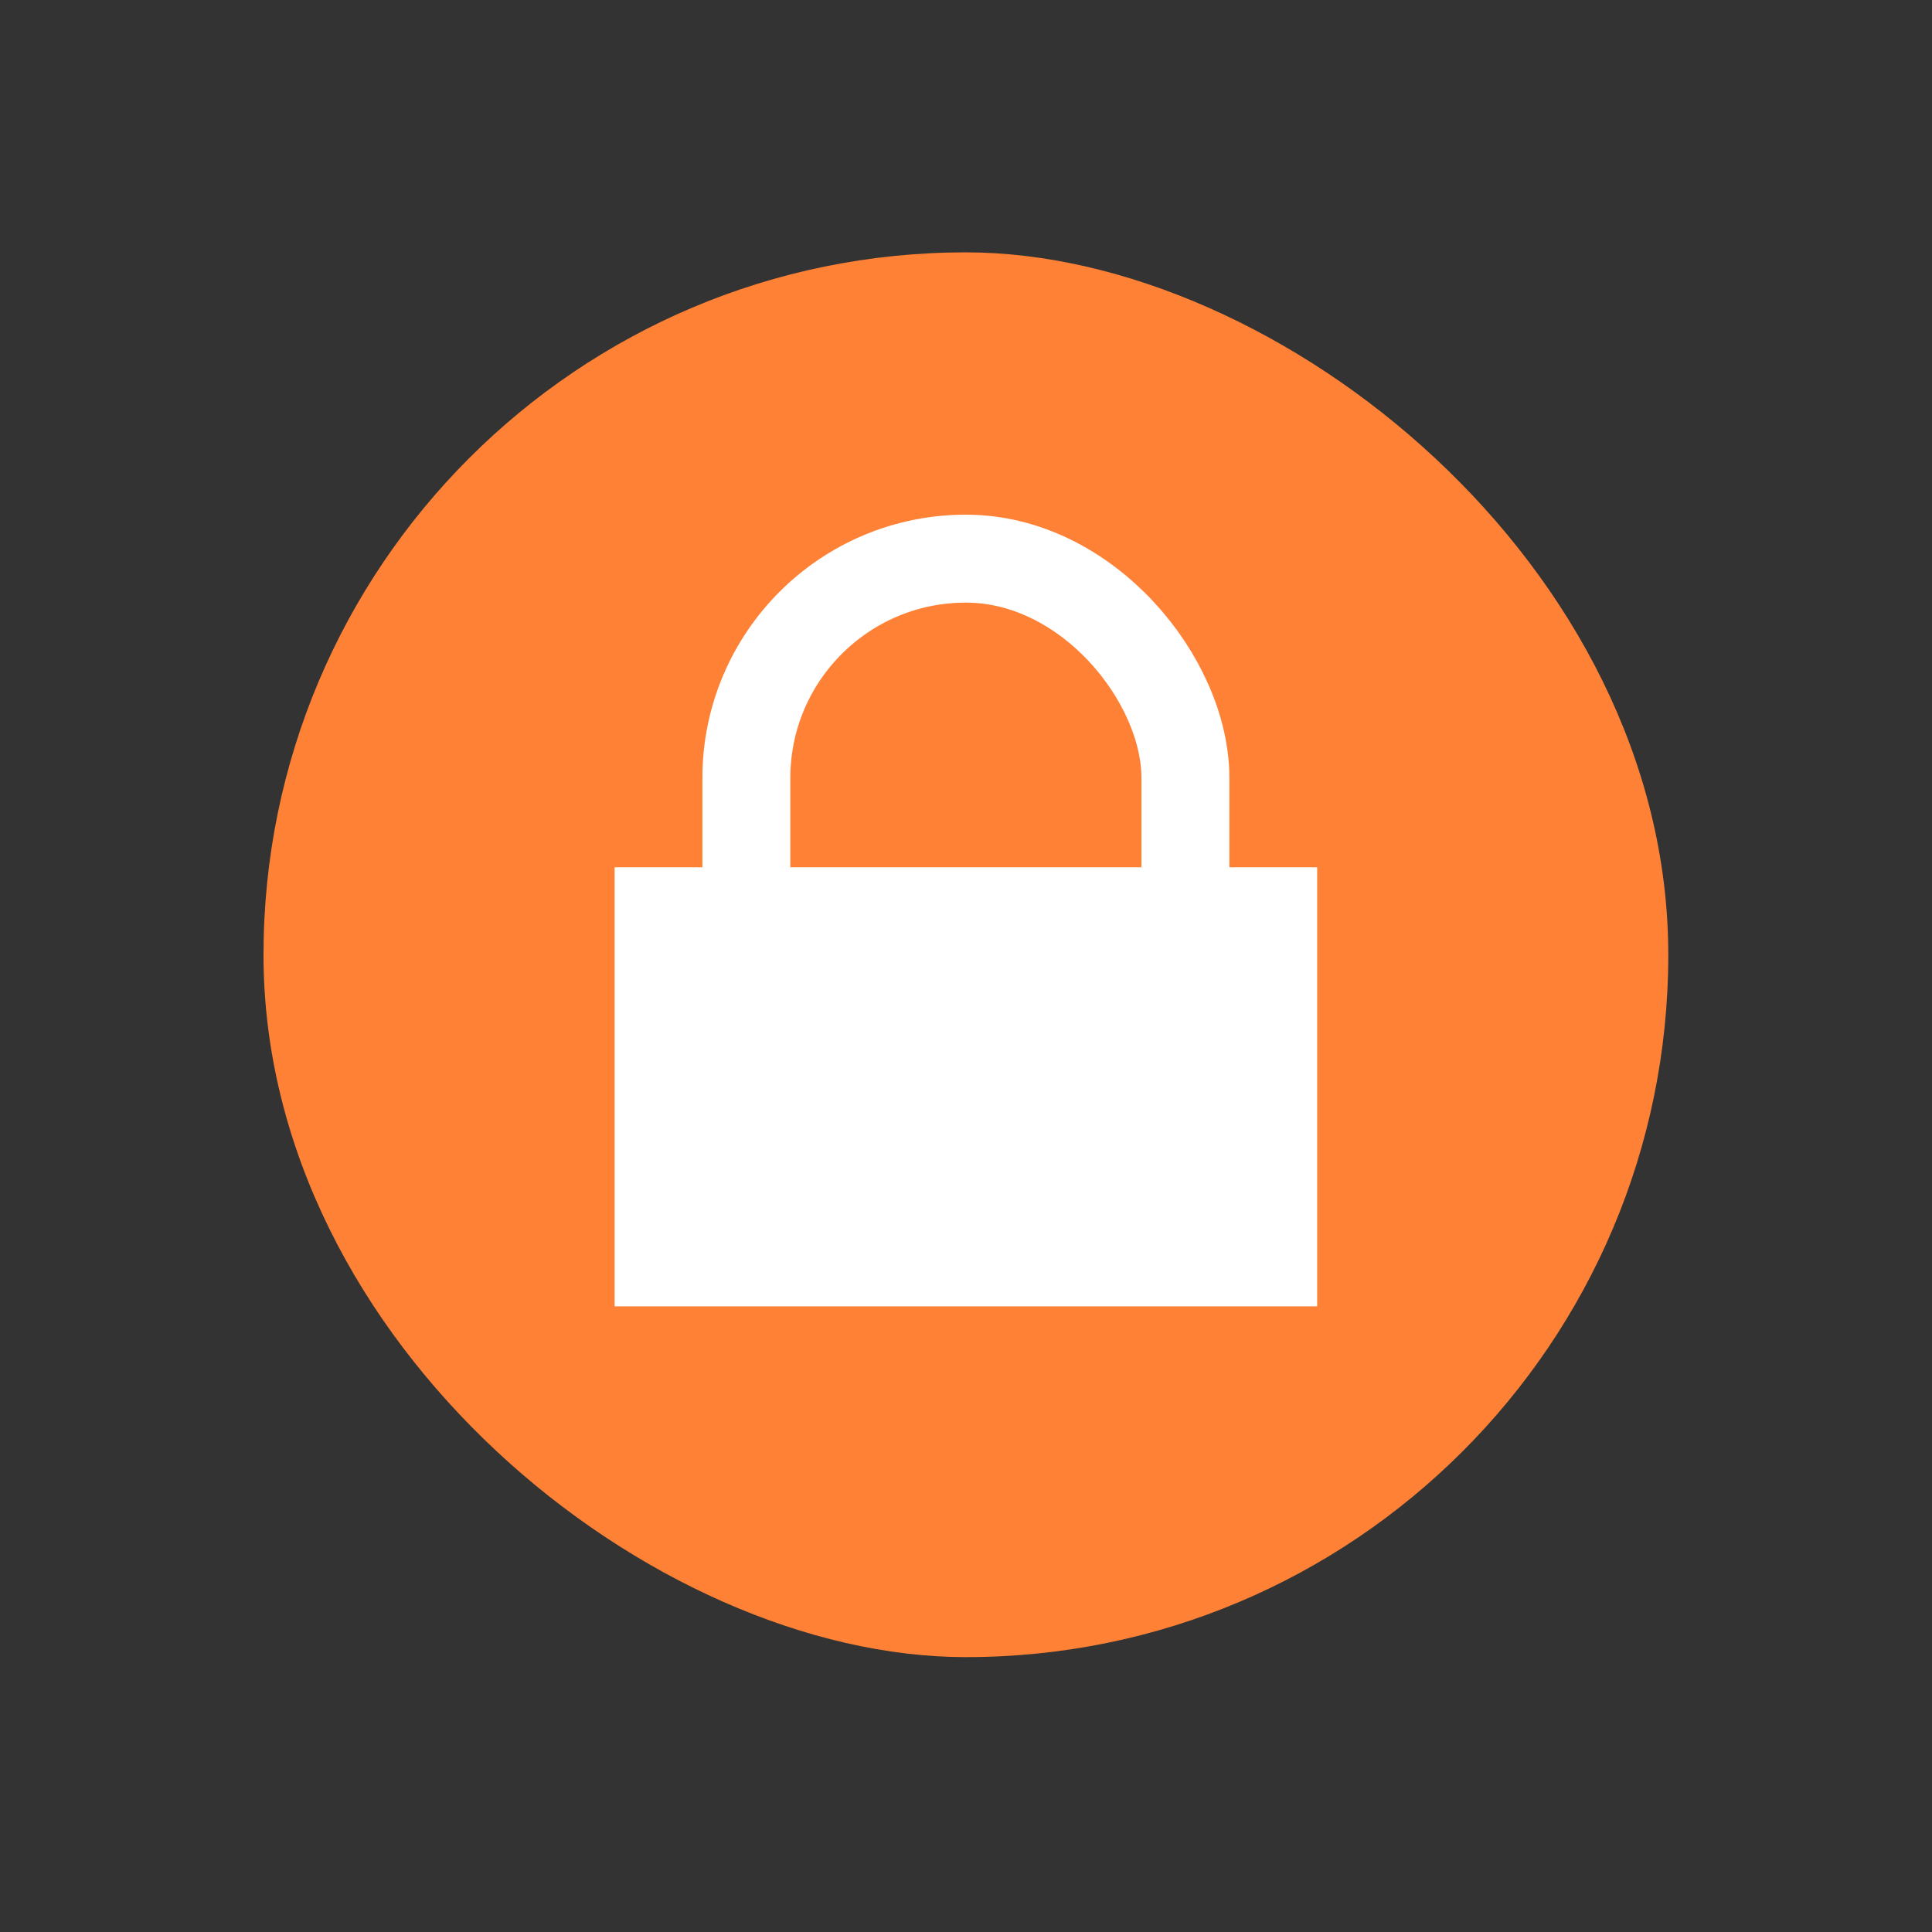 <svg xmlns="http://www.w3.org/2000/svg" width="22" height="22" version="1.1"><rect width="100%" height="100%" fill="#333333" stroke="none"/><style id="current-color-scheme" type="text/css"/><g><g transform="matrix(3.779 0 0 3.779 4.5041e-8 -1100.5) translate(3.969,1.588)"><rect width="4.233" height="4.233" x="-294.62" y="-1.058" fill="#ff8135" rx="2.117" ry="2.117" transform="matrix(0,-1,-1,0,0,0)"/><path fill="#fff" d="m-2.117 292.24h2.117v1.323h-2.117z"/><rect width="1.323" height="1.852" x="-1.72" y="291.31" fill="none" stroke="#fff" stroke-linejoin="round" stroke-width=".265" ry=".661"/></g></g></svg>